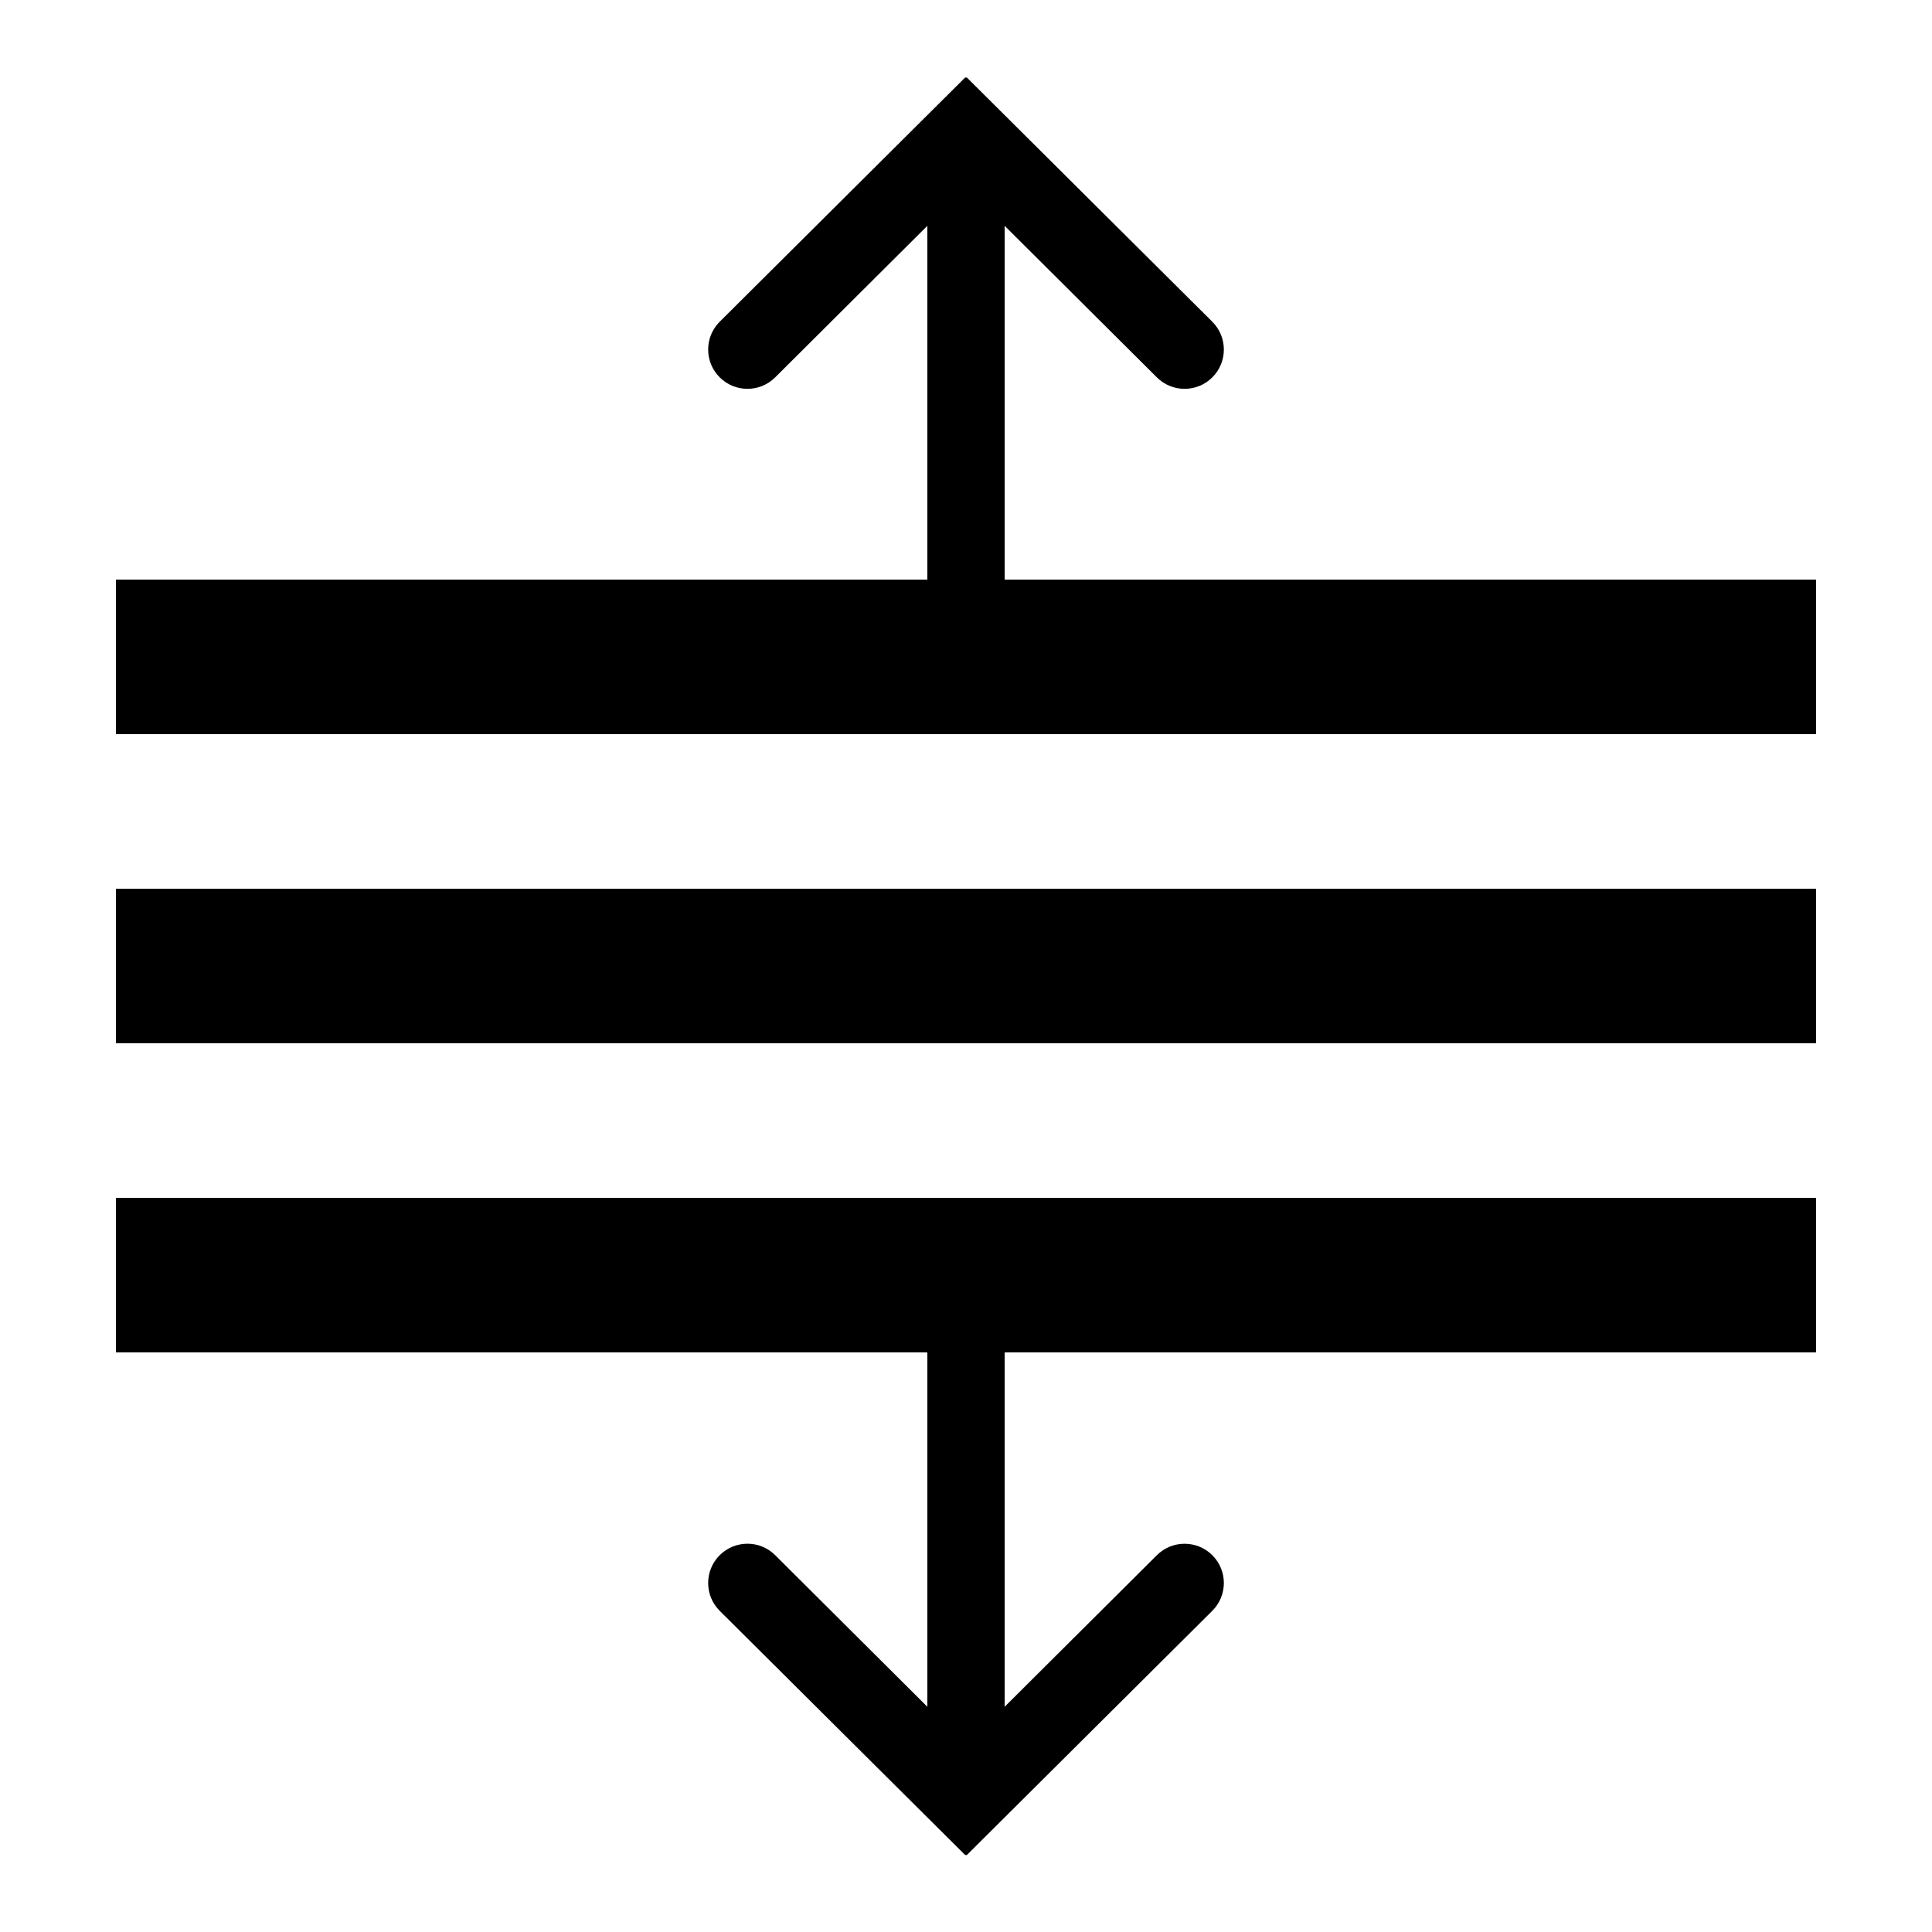 <?xml version="1.0" encoding="iso-8859-1"?><!-- Generator: Adobe Illustrator 19.2.0, SVG Export Plug-In . SVG Version: 6.00 Build 0)  --><svg xmlns="http://www.w3.org/2000/svg" xmlns:xlink="http://www.w3.org/1999/xlink" viewBox="0 0 50 50" width="50px" height="50px"><g ><line style="fill:none;stroke:#000000;stroke-width:4;stroke-miterlimit:10;" x1="47" y1="17" x2="3" y2="17"/><line style="fill:none;stroke:#000000;stroke-width:4;stroke-miterlimit:10;" x1="47" y1="25" x2="3" y2="25"/><path d="M31.375,8.327L25.016,2L25,2.016L24.984,2l-6.359,6.327c-0.397,0.397-0.397,1.041,0,1.438s1.041,0.397,1.438,0L24,5.844V15c0,0.009-0.017,0.019-0.016,0.028c0.008,0.552,0.462,0.994,1.014,0.986c0.001,0,0.001,0,0.002,0s0.001,0,0.002,0c0.552,0.008,1.006-0.434,1.014-0.986C26.017,15.019,26,15.009,26,15V5.844l3.938,3.921c0.397,0.397,1.041,0.397,1.438,0S31.772,8.724,31.375,8.327z"/><line style="fill:none;stroke:#000000;stroke-width:4;stroke-miterlimit:10;" x1="3" y1="33" x2="47" y2="33"/><path d="M31.375,41.687l-6.359,6.327L25,47.998l-0.016,0.016l-6.359-6.327c-0.397-0.397-0.397-1.041,0-1.438s1.041-0.397,1.438,0L24,44.171v-9.156c0-0.009-0.017-0.019-0.016-0.028c0.008-0.552,0.462-0.994,1.014-0.986c0.001,0,0.001,0,0.002,0s0.001,0,0.002,0c0.552-0.008,1.006,0.434,1.014,0.986c0,0.009-0.016,0.019-0.016,0.028v9.156l3.938-3.921c0.397-0.397,1.041-0.397,1.438,0S31.772,41.29,31.375,41.687z"/></g><g ></g></svg>